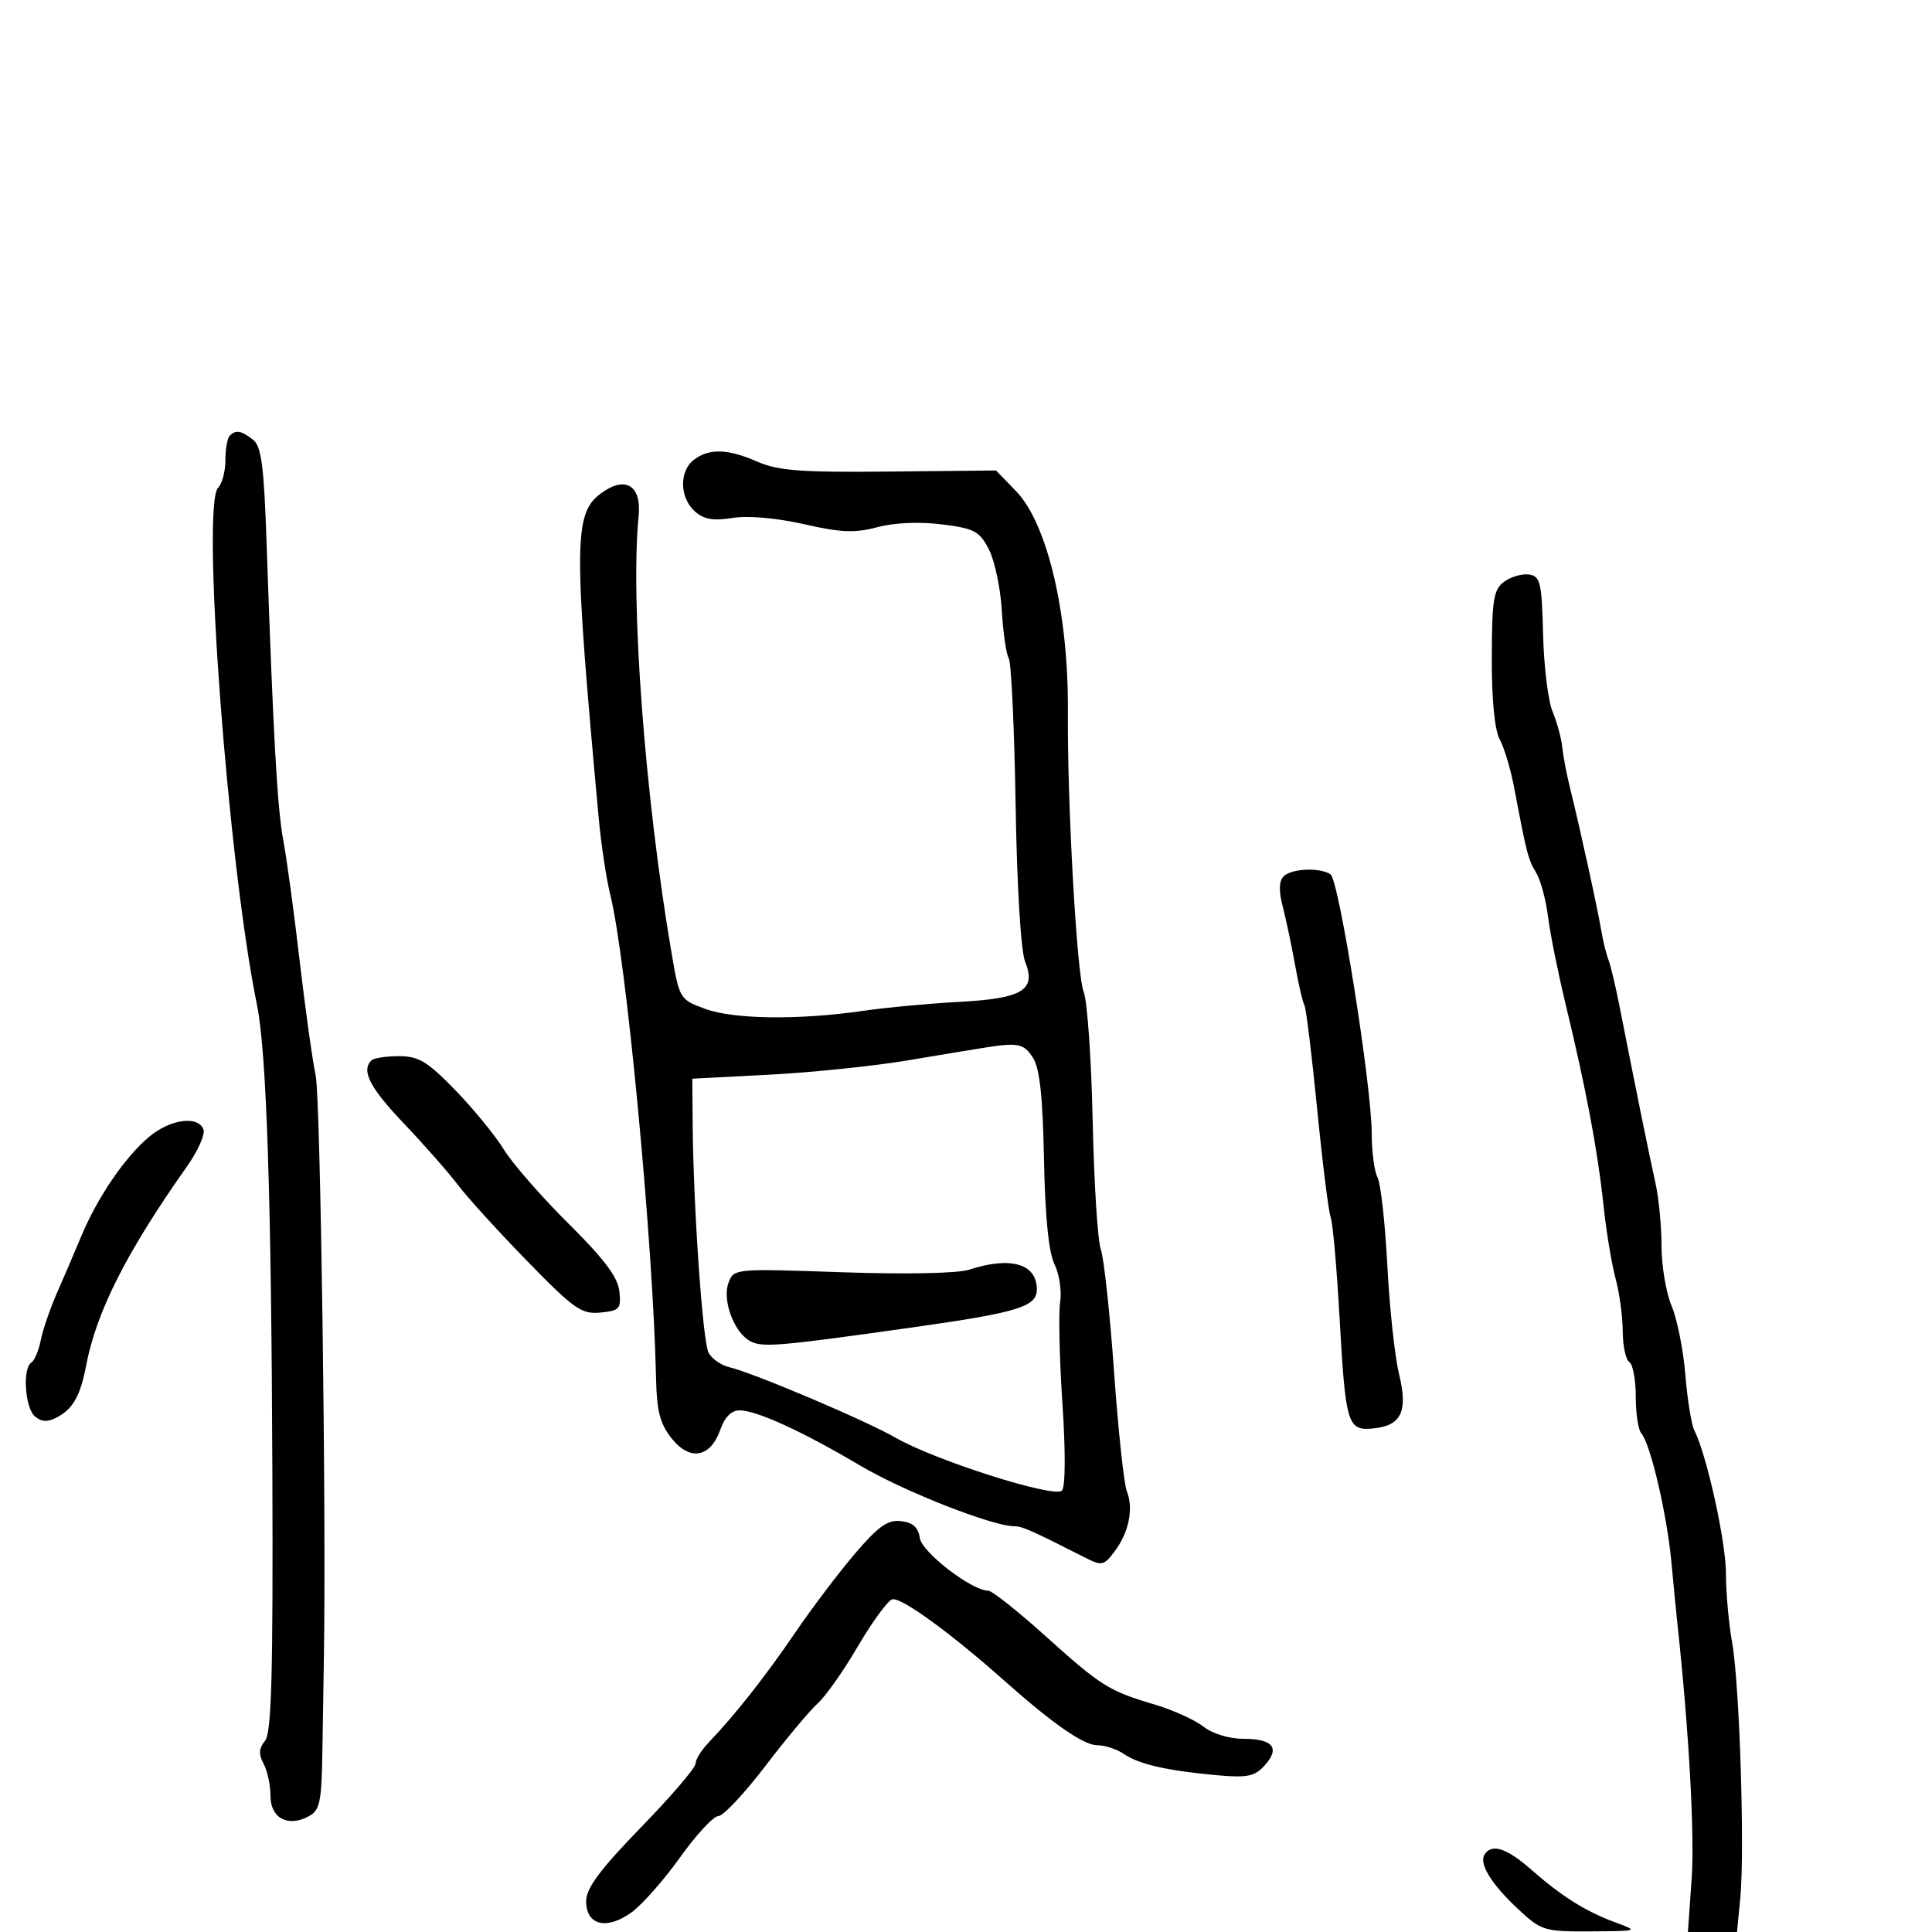 <svg xmlns="http://www.w3.org/2000/svg" width="300" height="300" viewBox="0 0 300 300" version="1.1">
  <defs/>
  <path d="M107.75,71.392 C110.127,69.588 113.019,69.677 117.628,71.697 C120.82,73.095 124.414,73.364 138.081,73.225 L154.663,73.057 L157.781,76.278 C162.646,81.304 165.936,95.309 165.821,110.5 C165.712,124.735 167.214,151.43 168.268,154 C168.832,155.375 169.463,164.375 169.669,174 C169.876,183.625 170.444,192.625 170.932,194 C171.419,195.375 172.345,203.925 172.988,213 C173.632,222.075 174.526,230.431 174.975,231.569 C176.044,234.276 175.292,237.962 173.068,240.91 C171.388,243.138 171.108,243.192 168.39,241.813 C160.056,237.587 158.735,237 157.547,237 C154.118,237 140.387,231.604 133.589,227.584 C124.532,222.23 117.471,219 114.821,219 C113.587,219 112.526,220.062 111.864,221.959 C110.34,226.333 107.156,226.932 104.313,223.378 C102.488,221.098 101.981,219.15 101.87,214 C101.416,192.94 97.254,148.946 94.775,139 C94.158,136.525 93.343,131.125 92.964,127 C89.05,84.409 89.079,79.764 93.286,76.631 C97.071,73.812 99.64,75.338 99.165,80.124 C97.856,93.302 100.146,123.761 104.256,147.845 C105.5,155.135 105.539,155.2 109.505,156.656 C113.948,158.287 124.023,158.415 134,156.966 C137.575,156.448 144.28,155.821 148.901,155.575 C158.816,155.046 160.942,153.751 159.176,149.316 C158.516,147.656 157.911,137.65 157.703,124.938 C157.509,113.078 157.03,102.857 156.639,102.225 C156.248,101.592 155.762,98.245 155.56,94.787 C155.358,91.329 154.456,87.068 153.556,85.317 C152.097,82.477 151.306,82.057 146.225,81.422 C142.756,80.989 138.851,81.16 136.233,81.86 C132.755,82.79 130.584,82.702 124.845,81.397 C120.571,80.424 116.161,80.039 113.743,80.425 C110.717,80.909 109.272,80.652 107.866,79.378 C105.516,77.252 105.457,73.133 107.75,71.392 Z M153,162.66 C151.625,162.873 146.225,163.768 141,164.649 C135.775,165.529 126.1,166.531 119.5,166.875 L107.5,167.5 L107.557,174.5 C107.664,187.512 109.111,208.34 110.028,210.053 C110.529,210.989 111.966,211.995 113.22,212.289 C116.962,213.165 134.353,220.541 139.094,223.263 C145.242,226.792 163.742,232.67 164.896,231.46 C165.442,230.887 165.473,225.413 164.971,217.888 C164.509,210.951 164.35,203.886 164.618,202.189 C164.885,200.491 164.489,197.841 163.737,196.301 C162.836,194.455 162.281,188.897 162.109,180 C161.922,170.289 161.443,165.868 160.401,164.25 C158.987,162.052 158.12,161.866 153,162.66 Z M233.58,90.318 C234.628,89.552 236.363,89.054 237.435,89.212 C239.181,89.47 239.407,90.435 239.608,98.5 C239.731,103.45 240.395,108.85 241.082,110.5 C241.77,112.15 242.445,114.625 242.583,116 C242.72,117.375 243.281,120.3 243.828,122.5 C245.307,128.45 248.072,141.076 248.646,144.5 C248.922,146.15 249.419,148.175 249.75,149 C250.082,149.825 250.883,153.2 251.531,156.5 C254.098,169.561 256.158,179.698 257.057,183.693 C257.575,185.999 258,190.401 258,193.475 C258,196.549 258.705,200.737 259.567,202.782 C260.429,204.827 261.391,209.65 261.704,213.5 C262.017,217.35 262.641,221.22 263.091,222.1 C265.008,225.846 268,239.378 268,244.298 C268,247.232 268.435,252.078 268.967,255.066 C270.124,261.565 270.944,287.359 270.228,294.75 L269.72,300 L262.097,300 L262.679,291.75 C263.157,284.965 262.258,268.729 260.506,252.5 C260.327,250.85 259.887,246.35 259.527,242.5 C258.832,235.066 256.269,224.132 254.851,222.55 C254.383,222.027 254,219.467 254,216.859 C254,214.251 253.55,211.84 253,211.5 C252.45,211.16 251.989,208.996 251.976,206.691 C251.963,204.386 251.46,200.7 250.859,198.5 C250.257,196.3 249.408,191.125 248.973,187 C248.093,178.67 246.243,168.877 243.083,155.829 C241.928,151.06 240.708,144.985 240.372,142.329 C240.036,139.673 239.205,136.6 238.527,135.5 C237.309,133.526 237.05,132.527 235.121,122.317 C234.582,119.466 233.573,116.091 232.879,114.817 C232.085,113.36 231.627,108.641 231.645,102.106 C231.67,93.057 231.921,91.531 233.58,90.318 Z M35.667,67.667 C36.625,66.709 37.402,66.835 39.253,68.25 C40.593,69.275 40.981,72.206 41.403,84.5 C42.431,114.399 43.061,125.593 43.991,130.5 C44.513,133.25 45.645,141.575 46.508,149 C47.37,156.425 48.5,164.525 49.018,167 C49.769,170.584 50.675,234.927 50.292,257.5 C50.246,260.25 50.143,266.656 50.065,271.736 C49.94,279.864 49.683,281.099 47.923,282.041 C44.699,283.766 42,282.32 42,278.867 C42,277.218 41.519,274.969 40.931,273.87 C40.139,272.391 40.197,271.468 41.152,270.317 C42.164,269.098 42.41,260.111 42.293,228.631 C42.133,185.803 41.39,163.272 39.896,156 C35.406,134.136 31.221,78.379 33.872,75.728 C34.492,75.108 35,73.19 35,71.467 C35,69.743 35.3,68.033 35.667,67.667 Z M132.759,241.249 C136.407,236.979 137.851,235.96 139.915,236.199 C141.746,236.412 142.596,237.178 142.829,238.822 C143.141,241.026 150.899,247 153.449,247 C154.03,247 157.988,250.132 162.245,253.961 C171.004,261.839 172.149,262.558 179.306,264.683 C182.138,265.524 185.538,267.065 186.862,268.106 C188.267,269.211 190.855,270 193.076,270 C197.679,270 198.821,271.435 196.373,274.14 C194.838,275.836 193.676,276.077 189.025,275.661 C181.301,274.97 176.828,273.952 174.527,272.363 C173.443,271.613 171.573,271 170.372,271 C168.278,271 163.477,267.666 156,261.02 C147.523,253.484 139.778,247.871 138.522,248.353 C137.774,248.64 135.369,251.944 133.179,255.694 C130.989,259.444 128.195,263.409 126.97,264.506 C125.745,265.603 122.08,269.988 118.826,274.25 C115.572,278.512 112.295,282 111.543,282 C110.791,282 108.109,284.896 105.584,288.435 C103.058,291.974 99.644,295.829 97.997,297.002 C94.14,299.749 90.993,298.928 91.018,295.183 C91.032,293.183 93.195,290.277 99.518,283.764 C104.183,278.959 108,274.507 108,273.869 C108,273.232 108.907,271.763 110.015,270.605 C114.105,266.333 118.844,260.319 123.454,253.549 C126.058,249.727 130.245,244.191 132.759,241.249 Z M199.323,136.077 C200.548,134.852 204.949,134.664 206.603,135.765 C207.911,136.636 213,168.661 213,176.02 C213,178.831 213.405,181.889 213.899,182.816 C214.394,183.742 215.08,189.9 215.425,196.5 C215.769,203.1 216.582,210.666 217.231,213.313 C218.659,219.141 217.622,221.367 213.277,221.804 C209.23,222.211 208.94,221.258 208,204.5 C207.568,196.8 206.95,189.825 206.625,189 C206.301,188.175 205.355,180.598 204.523,172.163 C203.691,163.728 202.801,156.486 202.544,156.071 C202.287,155.656 201.642,152.882 201.111,149.908 C200.58,146.934 199.717,142.847 199.195,140.827 C198.549,138.329 198.59,136.81 199.323,136.077 Z M57.667,164.667 C58.033,164.3 59.961,164 61.951,164 C65,164 66.37,164.825 70.672,169.25 C73.478,172.137 76.885,176.3 78.243,178.5 C79.6,180.7 84.118,185.875 88.281,190 C93.795,195.464 95.939,198.315 96.175,200.5 C96.471,203.237 96.213,203.528 93.232,203.815 C90.294,204.098 89.144,203.289 81.859,195.815 C77.401,191.242 72.572,185.934 71.127,184.02 C69.682,182.106 65.922,177.831 62.772,174.52 C57.419,168.895 56.061,166.273 57.667,164.667 Z M150.5,197.152 C156.942,195.047 161,196.233 161,200.221 C161,202.9 158.064,203.805 142,206.075 C120.763,209.075 118.324,209.281 116.441,208.227 C113.953,206.835 112.128,201.887 113.116,199.214 C113.942,196.983 114.014,196.976 130.723,197.553 C140.681,197.897 148.719,197.734 150.5,197.152 Z M23.102,176.568 C26.412,173.782 30.746,173.174 31.591,175.377 C31.882,176.134 30.73,178.722 29.032,181.127 C19.656,194.407 14.97,203.659 13.378,212.032 C12.491,216.695 11.351,218.742 8.913,220.046 C7.408,220.852 6.495,220.826 5.436,219.947 C3.876,218.653 3.458,212.453 4.871,211.58 C5.35,211.284 6.007,209.715 6.331,208.094 C6.655,206.473 7.777,203.202 8.823,200.824 C9.87,198.446 11.569,194.475 12.6,192 C15.108,185.974 19.376,179.703 23.102,176.568 Z M230.513,287.979 C231.609,286.206 233.94,286.952 237.747,290.296 C242.52,294.487 246.238,296.82 250.845,298.515 C254.473,299.849 254.445,299.859 247,299.902 C239.813,299.944 239.346,299.803 235.805,296.51 C231.607,292.606 229.626,289.414 230.513,287.979 Z"/>
</svg>

